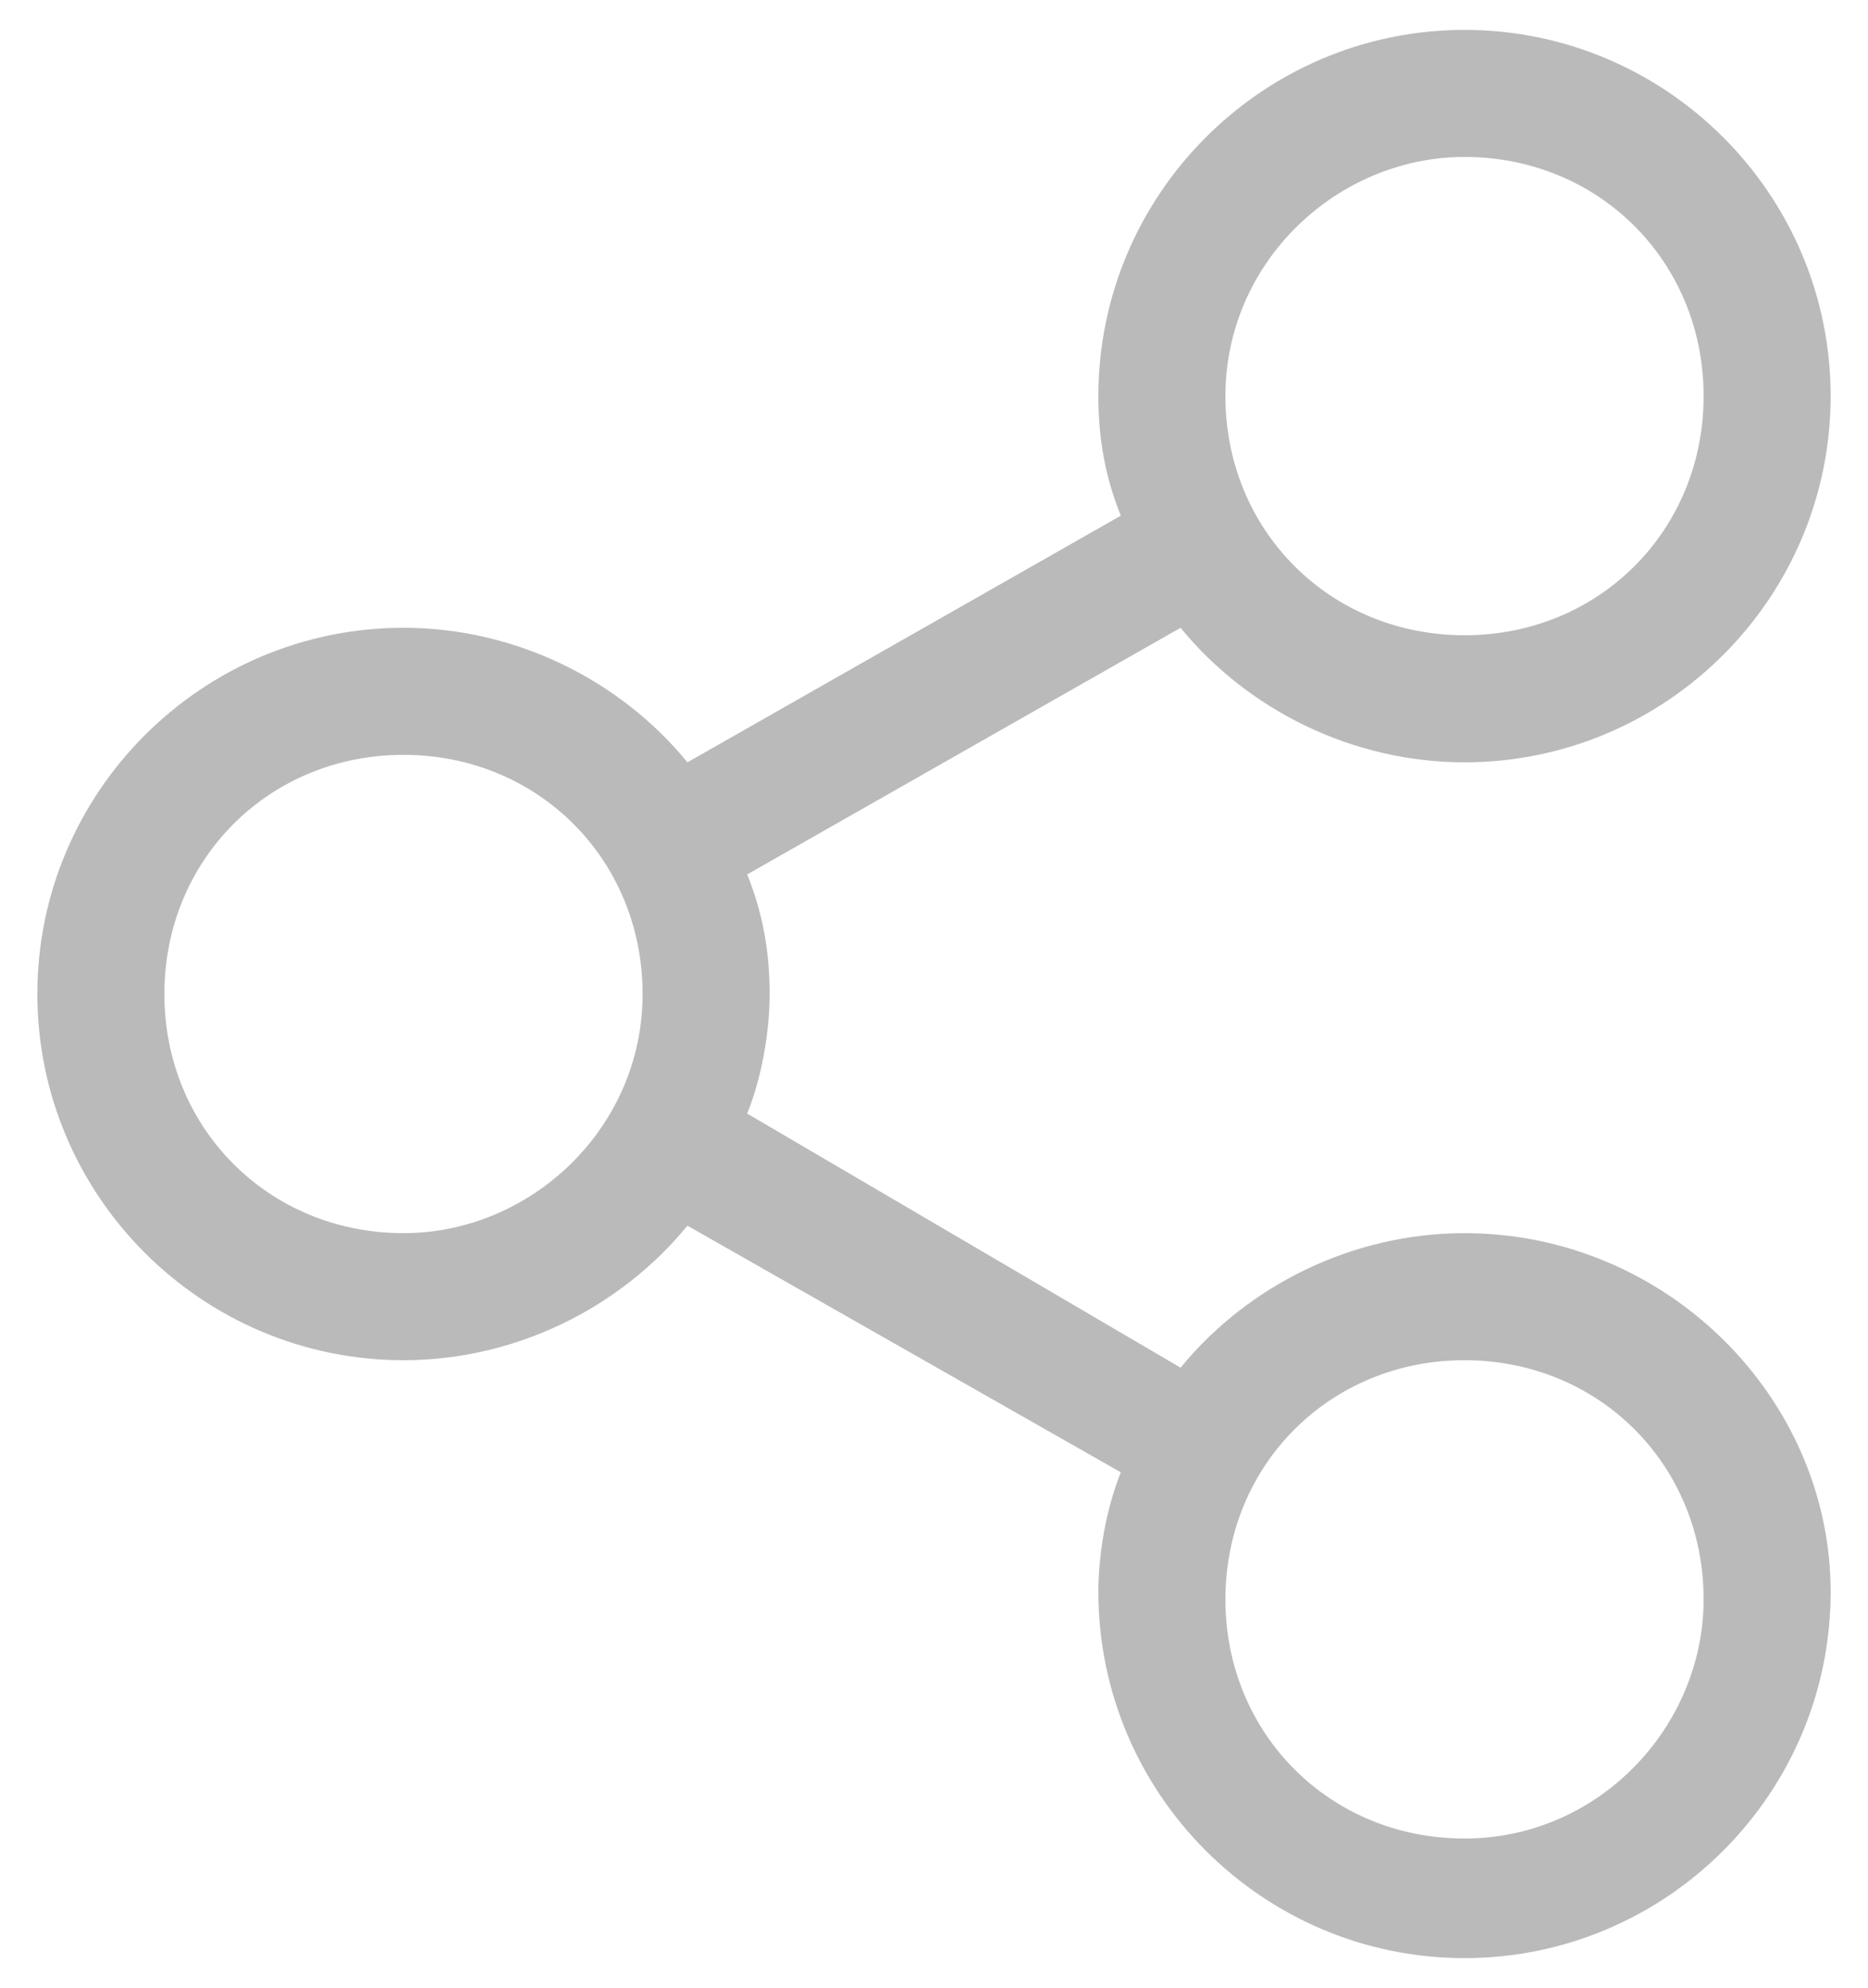 <?xml version="1.0" encoding="utf-8"?>
<!-- Generator: Adobe Illustrator 21.1.0, SVG Export Plug-In . SVG Version: 6.00 Build 0)  -->
<svg version="1.1" id="Capa_1" xmlns="http://www.w3.org/2000/svg" xmlns:xlink="http://www.w3.org/1999/xlink" x="0px" y="0px"
	 viewBox="0 0 25 26.6" style="enable-background:new 0 0 25 26.6;" xml:space="preserve">
<style type="text/css">
	.st0{fill:#BABABA;}
</style>
<path class="st0" d="M19.6,16.5c-1.5,0-2.9,0.7-3.8,1.8L10,14.9c0.2-0.5,0.3-1.1,0.3-1.6c0-0.6-0.1-1.1-0.3-1.6l5.8-3.3
	c0.9,1.1,2.3,1.8,3.8,1.8c2.7,0,4.9-2.2,4.9-4.9s-2.2-4.9-4.9-4.9s-4.9,2.2-4.9,4.9c0,0.6,0.1,1.1,0.3,1.6l-5.8,3.3
	C8.3,9.1,6.9,8.4,5.4,8.4c-2.7,0-4.9,2.2-4.9,4.9s2.2,4.9,4.9,4.9c1.5,0,2.9-0.7,3.8-1.8l5.8,3.3c-0.2,0.5-0.3,1.1-0.3,1.6
	c0,2.7,2.2,4.9,4.9,4.9s4.9-2.2,4.9-4.9C24.5,18.7,22.3,16.5,19.6,16.5z M19.6,2.1c1.8,0,3.2,1.4,3.2,3.2s-1.4,3.2-3.2,3.2
	c-1.8,0-3.2-1.4-3.2-3.2S17.9,2.1,19.6,2.1z M5.4,16.5c-1.8,0-3.2-1.4-3.2-3.2s1.4-3.2,3.2-3.2s3.2,1.4,3.2,3.2S7.1,16.5,5.4,16.5z
	 M19.6,24.6c-1.8,0-3.2-1.4-3.2-3.2c0-1.8,1.4-3.2,3.2-3.2c1.8,0,3.2,1.4,3.2,3.2C22.8,23.1,21.4,24.6,19.6,24.6z"/>
</svg>
